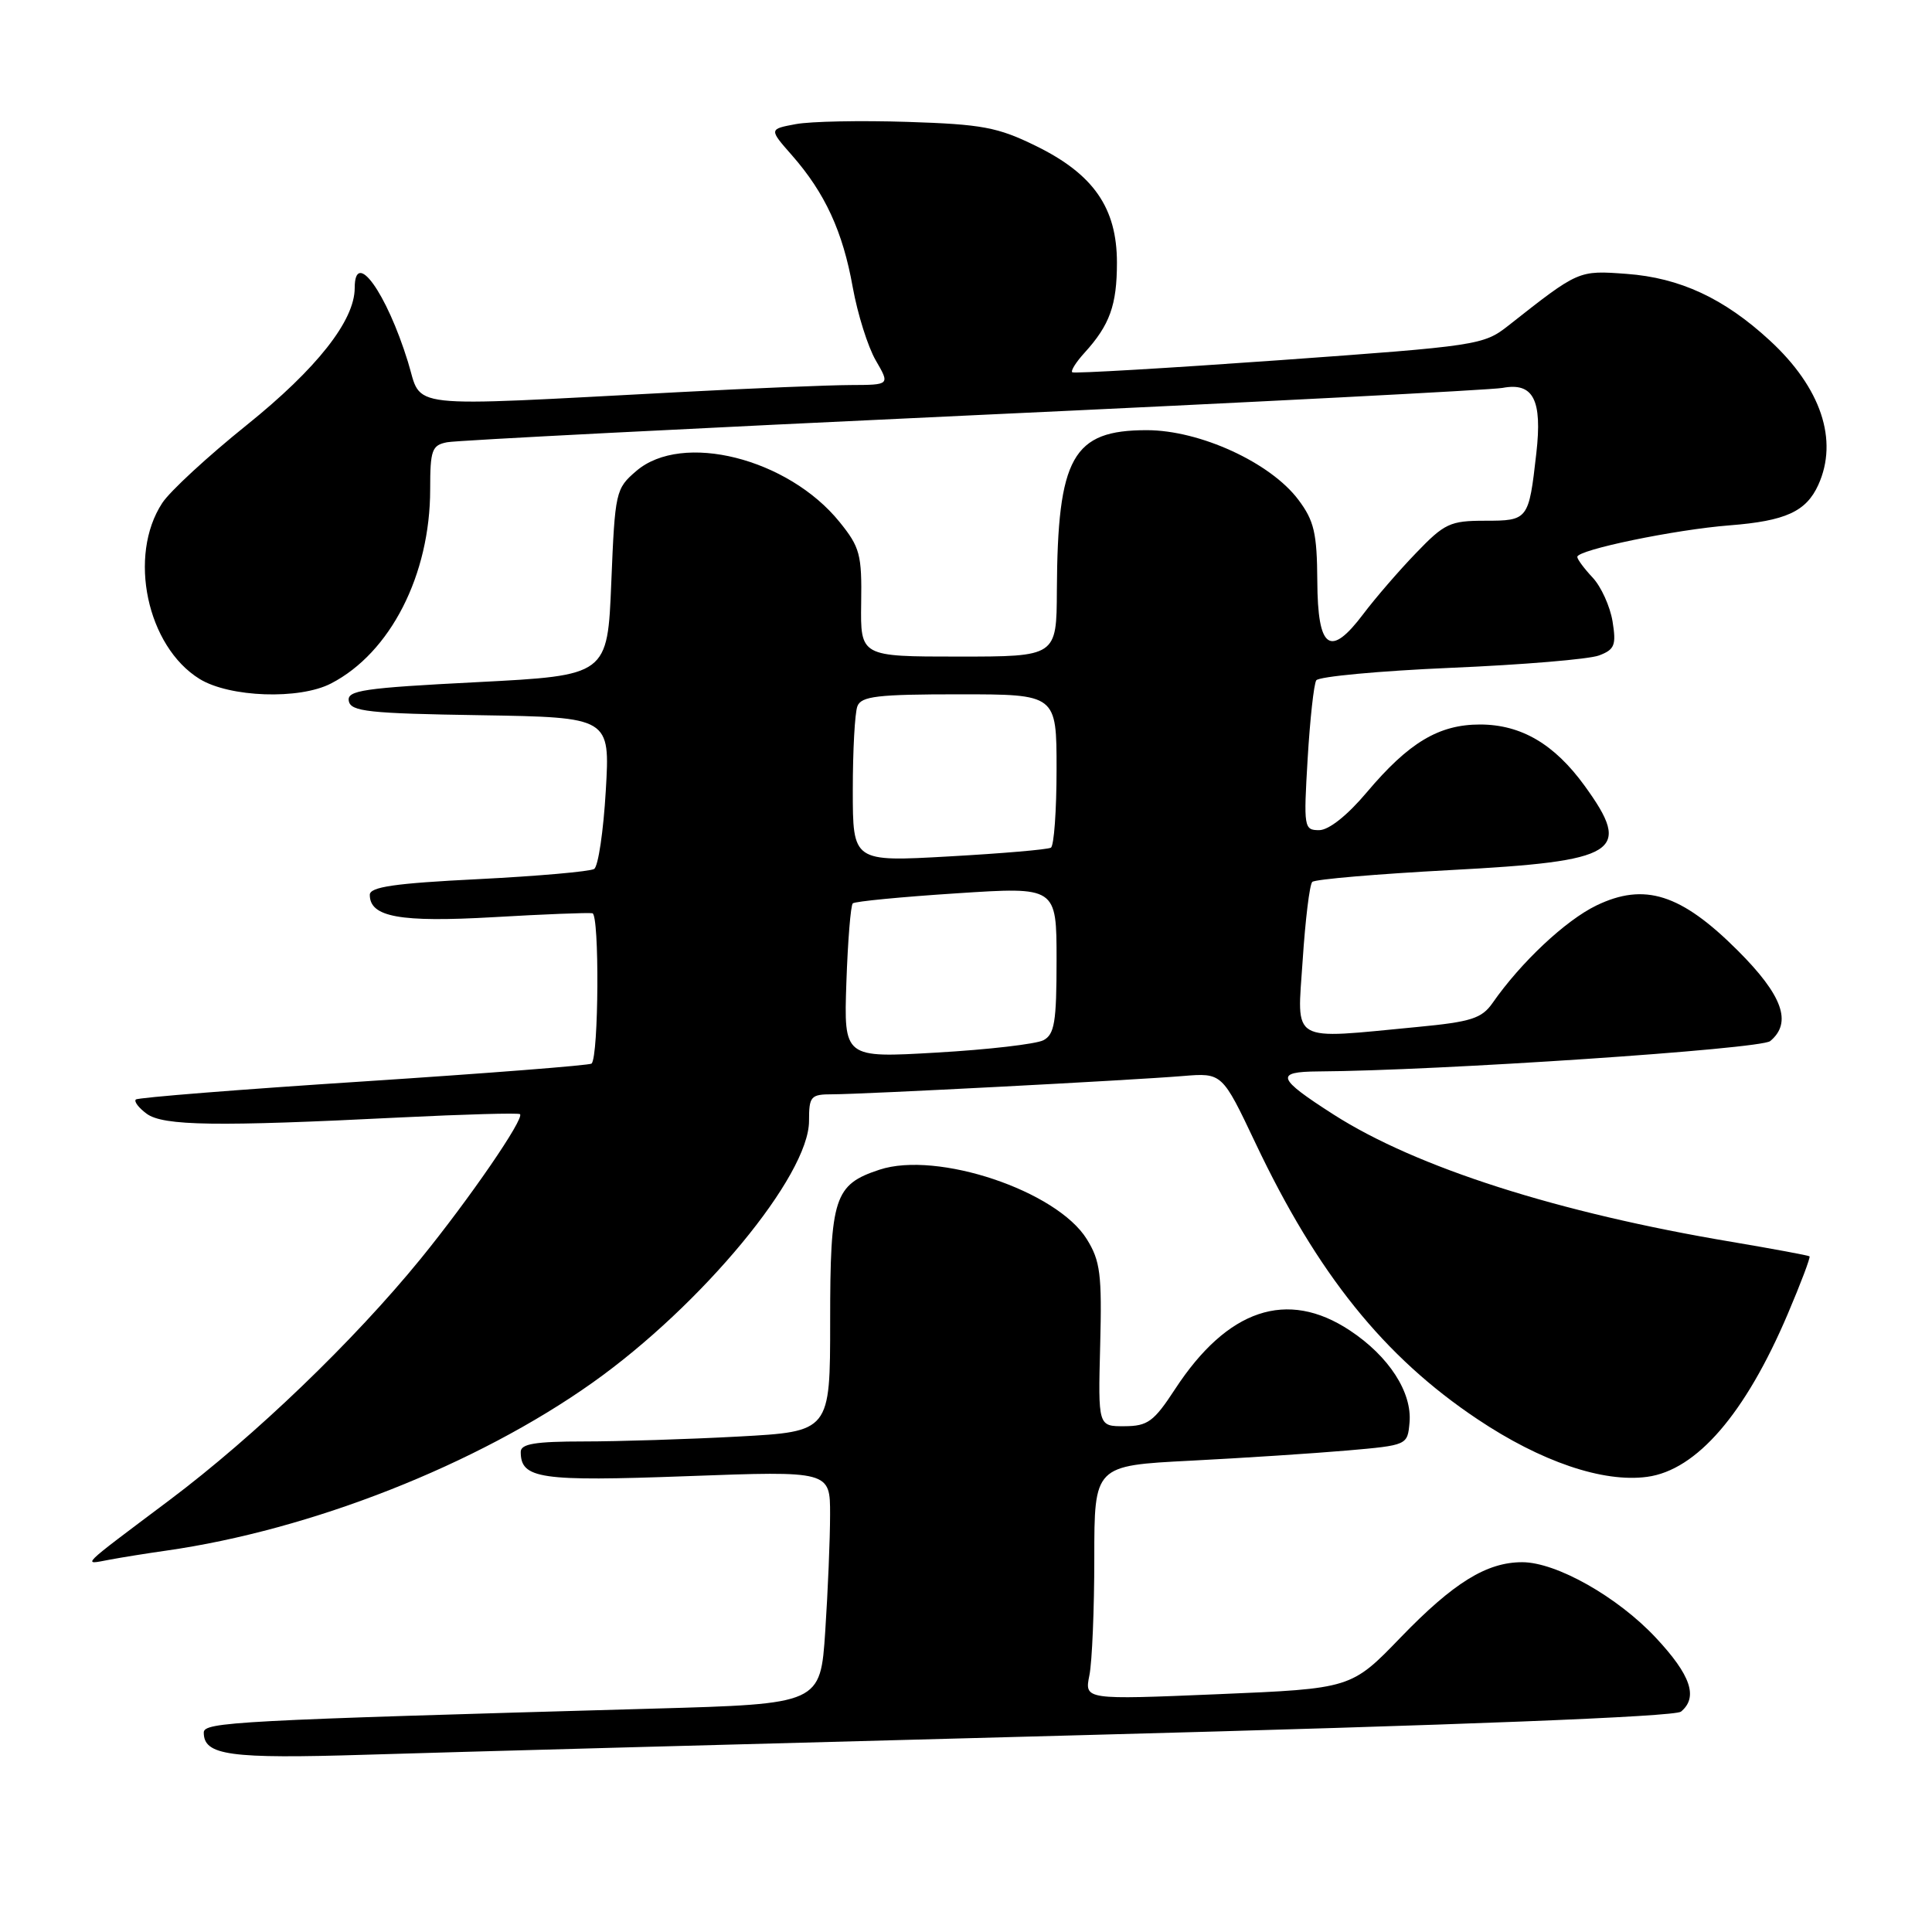 <?xml version="1.0" encoding="UTF-8" standalone="no"?>
<!DOCTYPE svg PUBLIC "-//W3C//DTD SVG 1.1//EN" "http://www.w3.org/Graphics/SVG/1.1/DTD/svg11.dtd" >
<svg xmlns="http://www.w3.org/2000/svg" xmlns:xlink="http://www.w3.org/1999/xlink" version="1.1" viewBox="0 0 256 256">
 <g >
 <path fill="currentColor"
d=" M 143.99 229.90 C 193.49 228.59 221.93 227.47 222.74 226.80 C 225.04 224.89 224.05 221.97 219.40 217.00 C 214.34 211.59 206.22 207.00 201.70 207.00 C 196.99 207.00 192.61 209.71 185.62 216.94 C 179.05 223.75 179.05 223.75 161.38 224.49 C 143.70 225.23 143.70 225.23 144.35 221.99 C 144.71 220.21 145.00 213.23 145.00 206.48 C 145.00 194.20 145.00 194.20 157.75 193.55 C 164.76 193.19 174.10 192.58 178.50 192.20 C 186.49 191.50 186.50 191.49 186.77 188.50 C 187.13 184.50 184.04 179.71 178.86 176.29 C 170.55 170.79 162.64 173.45 155.70 184.07 C 152.89 188.37 152.08 188.97 149.00 188.98 C 145.50 189.00 145.50 189.00 145.78 178.25 C 146.02 168.86 145.80 167.08 144.01 164.20 C 140.04 157.78 124.18 152.47 116.54 154.99 C 110.55 156.96 110.00 158.65 110.00 175.07 C 110.00 189.69 110.00 189.69 97.84 190.35 C 91.16 190.71 81.93 191.00 77.34 191.00 C 70.92 191.00 69.00 191.32 69.00 192.38 C 69.00 195.95 71.52 196.32 91.03 195.60 C 110.00 194.90 110.00 194.90 109.99 200.70 C 109.99 203.89 109.70 210.84 109.35 216.14 C 108.71 225.78 108.71 225.78 86.61 226.40 C 31.20 227.96 27.00 228.18 27.00 229.57 C 27.00 232.60 30.39 233.07 48.50 232.51 C 58.40 232.20 101.37 231.03 143.99 229.90 Z  M 22.00 205.47 C 41.24 202.73 63.17 194.09 78.50 183.22 C 93.01 172.93 107.20 155.78 107.20 148.53 C 107.20 145.25 107.42 145.00 110.32 145.00 C 114.29 145.00 149.82 143.15 156.72 142.58 C 161.94 142.15 161.94 142.15 166.35 151.45 C 174.57 168.80 183.38 179.77 195.76 188.04 C 204.18 193.68 212.41 196.48 218.25 195.69 C 224.81 194.81 231.26 187.34 236.89 174.10 C 238.62 170.03 239.92 166.60 239.77 166.47 C 239.62 166.35 235.00 165.49 229.50 164.56 C 206.45 160.70 187.68 154.70 176.72 147.69 C 169.19 142.87 168.88 142.01 174.69 141.97 C 190.48 141.88 233.29 139.01 234.56 137.95 C 237.51 135.50 236.21 131.89 230.25 125.94 C 222.74 118.44 217.90 116.90 211.51 119.99 C 207.42 121.98 201.53 127.51 197.78 132.89 C 196.34 134.95 194.95 135.40 187.81 136.08 C 170.73 137.71 171.87 138.38 172.61 127.25 C 172.96 121.89 173.53 117.21 173.88 116.86 C 174.22 116.51 182.46 115.81 192.18 115.29 C 214.49 114.11 216.36 112.94 209.97 104.12 C 205.96 98.59 201.56 96.01 196.12 96.00 C 190.66 96.00 186.68 98.38 181.12 104.97 C 178.53 108.05 176.07 110.00 174.79 110.00 C 172.78 110.00 172.73 109.65 173.27 100.54 C 173.58 95.33 174.09 90.66 174.41 90.15 C 174.72 89.65 182.74 88.90 192.24 88.49 C 201.73 88.09 210.57 87.35 211.88 86.85 C 213.95 86.07 214.18 85.49 213.67 82.33 C 213.34 80.34 212.16 77.74 211.04 76.54 C 209.92 75.35 209.00 74.11 209.00 73.79 C 209.00 72.86 221.95 70.17 229.20 69.61 C 236.59 69.03 239.32 67.79 240.93 64.26 C 243.63 58.33 241.30 51.37 234.50 45.11 C 228.45 39.53 222.60 36.81 215.53 36.29 C 209.12 35.82 209.22 35.78 199.86 43.15 C 196.58 45.73 195.82 45.84 169.50 47.73 C 154.65 48.79 142.31 49.51 142.08 49.33 C 141.85 49.14 142.58 47.98 143.70 46.75 C 147.05 43.07 148.00 40.43 148.00 34.80 C 148.00 27.55 144.90 23.08 137.27 19.34 C 132.19 16.85 130.15 16.47 120.23 16.15 C 114.04 15.95 107.38 16.08 105.43 16.45 C 101.89 17.11 101.89 17.11 104.94 20.58 C 109.32 25.57 111.68 30.69 112.99 38.05 C 113.63 41.60 115.00 45.96 116.04 47.75 C 117.93 51.00 117.93 51.00 112.72 51.02 C 109.85 51.03 99.62 51.45 90.00 51.96 C 52.81 53.91 56.02 54.27 54.05 47.93 C 51.20 38.73 47.00 32.91 47.00 38.16 C 47.00 42.48 41.98 48.85 32.68 56.33 C 27.53 60.47 22.50 65.11 21.50 66.65 C 16.92 73.63 19.47 85.65 26.44 89.96 C 30.41 92.41 39.68 92.74 43.87 90.56 C 51.73 86.50 57.00 76.18 57.00 64.84 C 57.00 59.62 57.23 58.99 59.25 58.60 C 60.49 58.35 91.88 56.75 129.00 55.02 C 166.12 53.30 197.67 51.67 199.09 51.40 C 203.17 50.63 204.38 52.96 203.57 60.07 C 202.57 68.90 202.50 69.00 196.76 69.00 C 192.15 69.00 191.40 69.35 187.62 73.29 C 185.35 75.64 182.22 79.27 180.66 81.34 C 176.24 87.21 174.60 86.05 174.55 77.00 C 174.51 70.63 174.13 69.00 172.04 66.22 C 168.34 61.29 158.99 57.00 151.95 57.00 C 142.12 57.00 140.13 60.55 140.04 78.25 C 140.00 87.00 140.00 87.00 127.00 87.00 C 114.01 87.00 114.01 87.00 114.11 79.92 C 114.21 73.48 113.95 72.51 111.25 69.17 C 104.42 60.72 90.38 57.19 84.31 62.41 C 81.58 64.75 81.49 65.15 81.00 77.16 C 80.50 89.50 80.50 89.50 63.20 90.39 C 48.11 91.16 45.94 91.48 46.22 92.89 C 46.48 94.28 48.82 94.54 63.68 94.77 C 80.84 95.05 80.84 95.05 80.27 104.77 C 79.96 110.12 79.27 114.79 78.73 115.14 C 78.19 115.48 71.28 116.09 63.38 116.49 C 52.27 117.04 49.00 117.52 49.00 118.57 C 49.00 121.52 53.00 122.24 65.39 121.53 C 72.05 121.14 77.95 120.91 78.50 121.01 C 79.44 121.19 79.34 139.94 78.39 140.93 C 78.17 141.16 64.60 142.22 48.24 143.29 C 31.88 144.35 18.28 145.43 18.00 145.69 C 17.73 145.95 18.38 146.80 19.44 147.58 C 21.64 149.19 28.71 149.29 53.00 148.07 C 61.53 147.65 68.68 147.45 68.90 147.63 C 69.54 148.17 62.20 158.86 55.73 166.81 C 46.87 177.68 33.77 190.27 22.50 198.74 C 10.33 207.88 10.86 207.35 14.50 206.67 C 16.15 206.36 19.52 205.82 22.00 205.47 Z  M 112.15 130.17 C 112.34 124.67 112.72 119.95 113.00 119.70 C 113.28 119.44 119.46 118.84 126.75 118.37 C 140.00 117.50 140.00 117.50 140.00 127.21 C 140.00 135.45 139.73 137.07 138.25 137.84 C 137.29 138.34 130.94 139.08 124.15 139.47 C 111.81 140.19 111.81 140.19 112.15 130.17 Z  M 113.00 104.68 C 113.00 99.45 113.27 94.45 113.61 93.58 C 114.12 92.25 116.27 92.00 127.11 92.00 C 140.00 92.00 140.00 92.00 140.00 101.94 C 140.00 107.41 139.66 112.08 139.25 112.32 C 138.84 112.57 132.76 113.09 125.75 113.48 C 113.00 114.20 113.00 114.20 113.00 104.68 Z "/>
</g>
</svg>